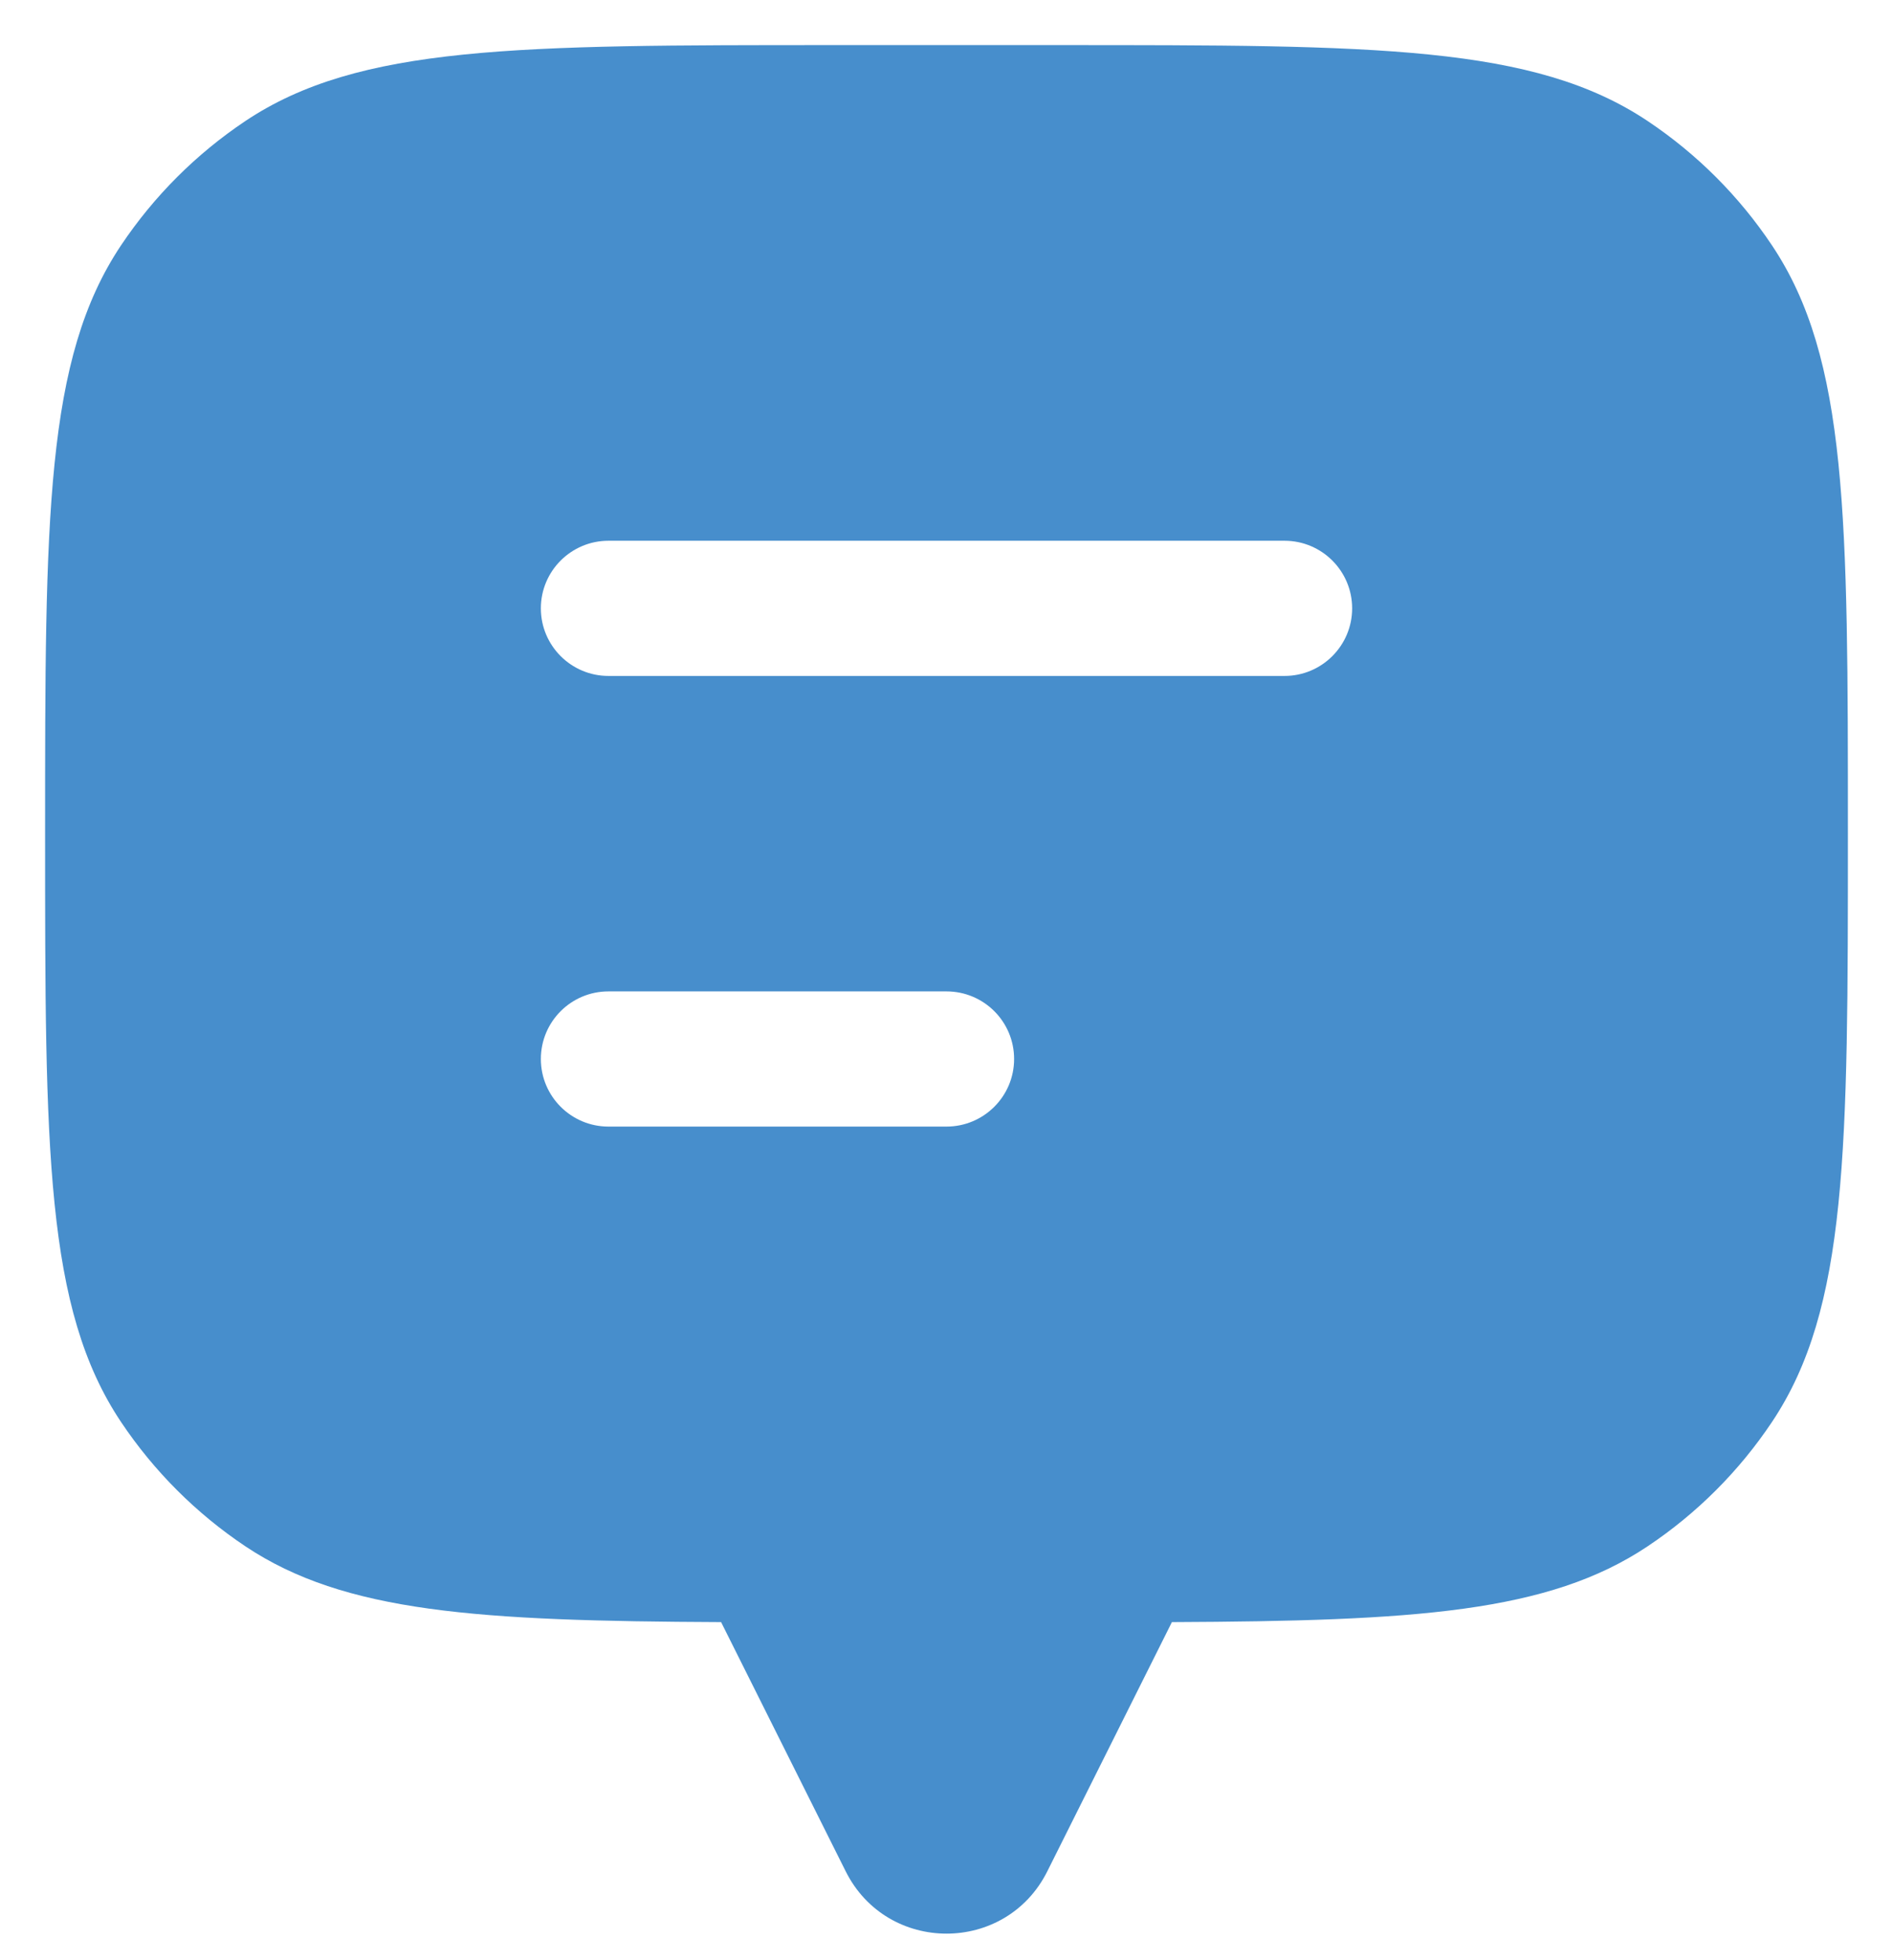 <svg width="28" height="29" viewBox="0 0 28 29" fill="none" xmlns="http://www.w3.org/2000/svg">
<path fill-rule="evenodd" clip-rule="evenodd" d="M27.333 12.333C27.333 7.652 27.333 5.311 26.21 3.63C25.724 2.902 25.099 2.277 24.37 1.79C22.689 0.667 20.348 0.667 15.667 0.667H12.333C7.652 0.667 5.311 0.667 3.63 1.79C2.902 2.277 2.277 2.902 1.79 3.63C0.667 5.311 0.667 7.652 0.667 12.333C0.667 17.015 0.667 19.356 1.79 21.037C2.277 21.765 2.902 22.39 3.63 22.877C5.099 23.858 7.071 23.982 10.667 23.998V24L12.509 27.685C13.124 28.914 14.877 28.914 15.491 27.685L17.333 24V23.998C20.93 23.982 22.902 23.858 24.37 22.877C25.099 22.39 25.724 21.765 26.21 21.037C27.333 19.356 27.333 17.015 27.333 12.333ZM9 8C8.448 8 8 8.448 8 9C8 9.552 8.448 10 9 10H19C19.552 10 20 9.552 20 9C20 8.448 19.552 8 19 8H9ZM9 14.667C8.448 14.667 8 15.114 8 15.667C8 16.219 8.448 16.667 9 16.667H14C14.552 16.667 15 16.219 15 15.667C15 15.114 14.552 14.667 14 14.667H9Z" fill="#478ECC"/>
</svg>
